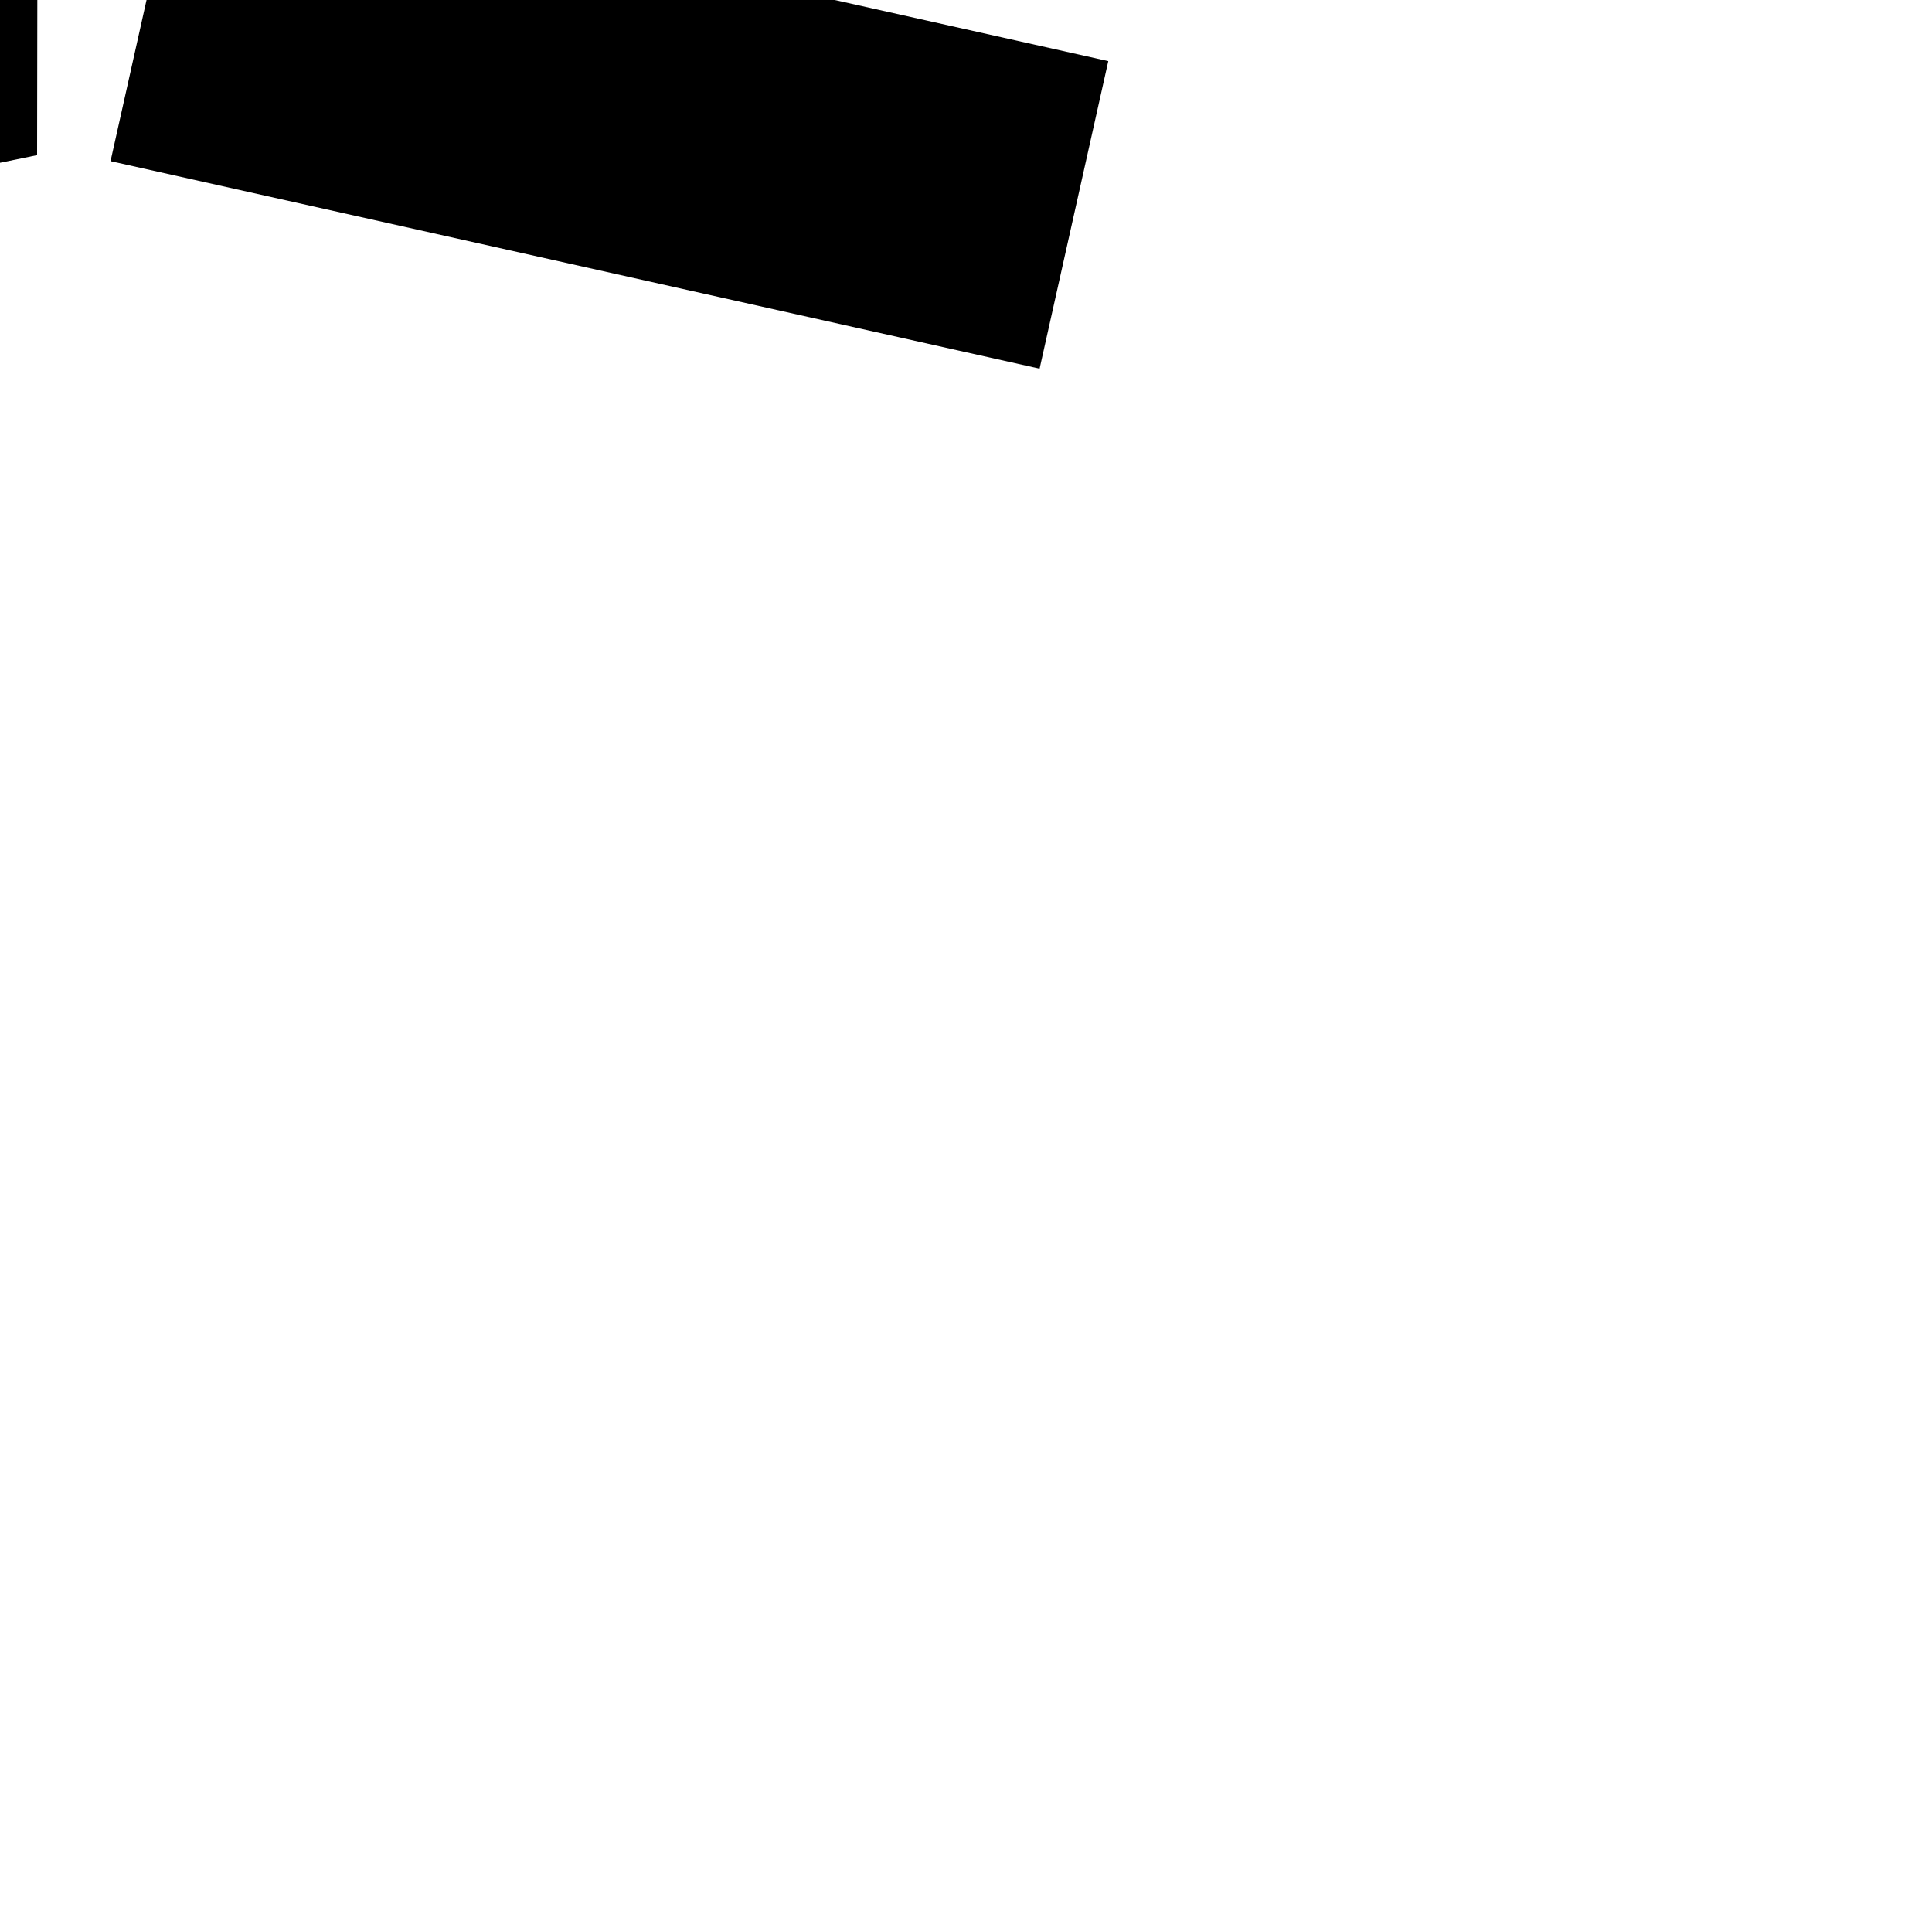 <?xml version="1.0" encoding="utf-8"?>
<!-- Generator: Adobe Illustrator 26.0.1, SVG Export Plug-In . SVG Version: 6.00 Build 0)  -->
<svg version="1.1" id="Calque_1" xmlns="http://www.w3.org/2000/svg" xmlns:xlink="http://www.w3.org/1999/xlink" x="0px" y="0px"
	 viewBox="0 0 1000 1000" style="enable-background:new 0 0 1000 1000;" xml:space="preserve">
<rect x="69.1" y="-24.1" transform="matrix(0.976 0.218 -0.218 0.976 20.078 -67.322)" width="492.7" height="163.1"/>
<rect x="-399.2" y="101.6" transform="matrix(0.707 -0.707 0.707 0.707 -230.066 -152.798)" width="199.5" height="199.5"/>
<rect x="-573.6" y="-342.4" width="365" height="365"/>
<polygon points="19.5,-58.4 19.5,-60.8 19.5,-60.8 19.6,-197 -170.4,-236.6 -170.9,-61 -171,-61 -171,-58.6 -171,-56.2 -171,-56.2 
	-170.9,119.4 19.2,80.3 19.4,-55.9 19.4,-55.9 "/>
</svg>
